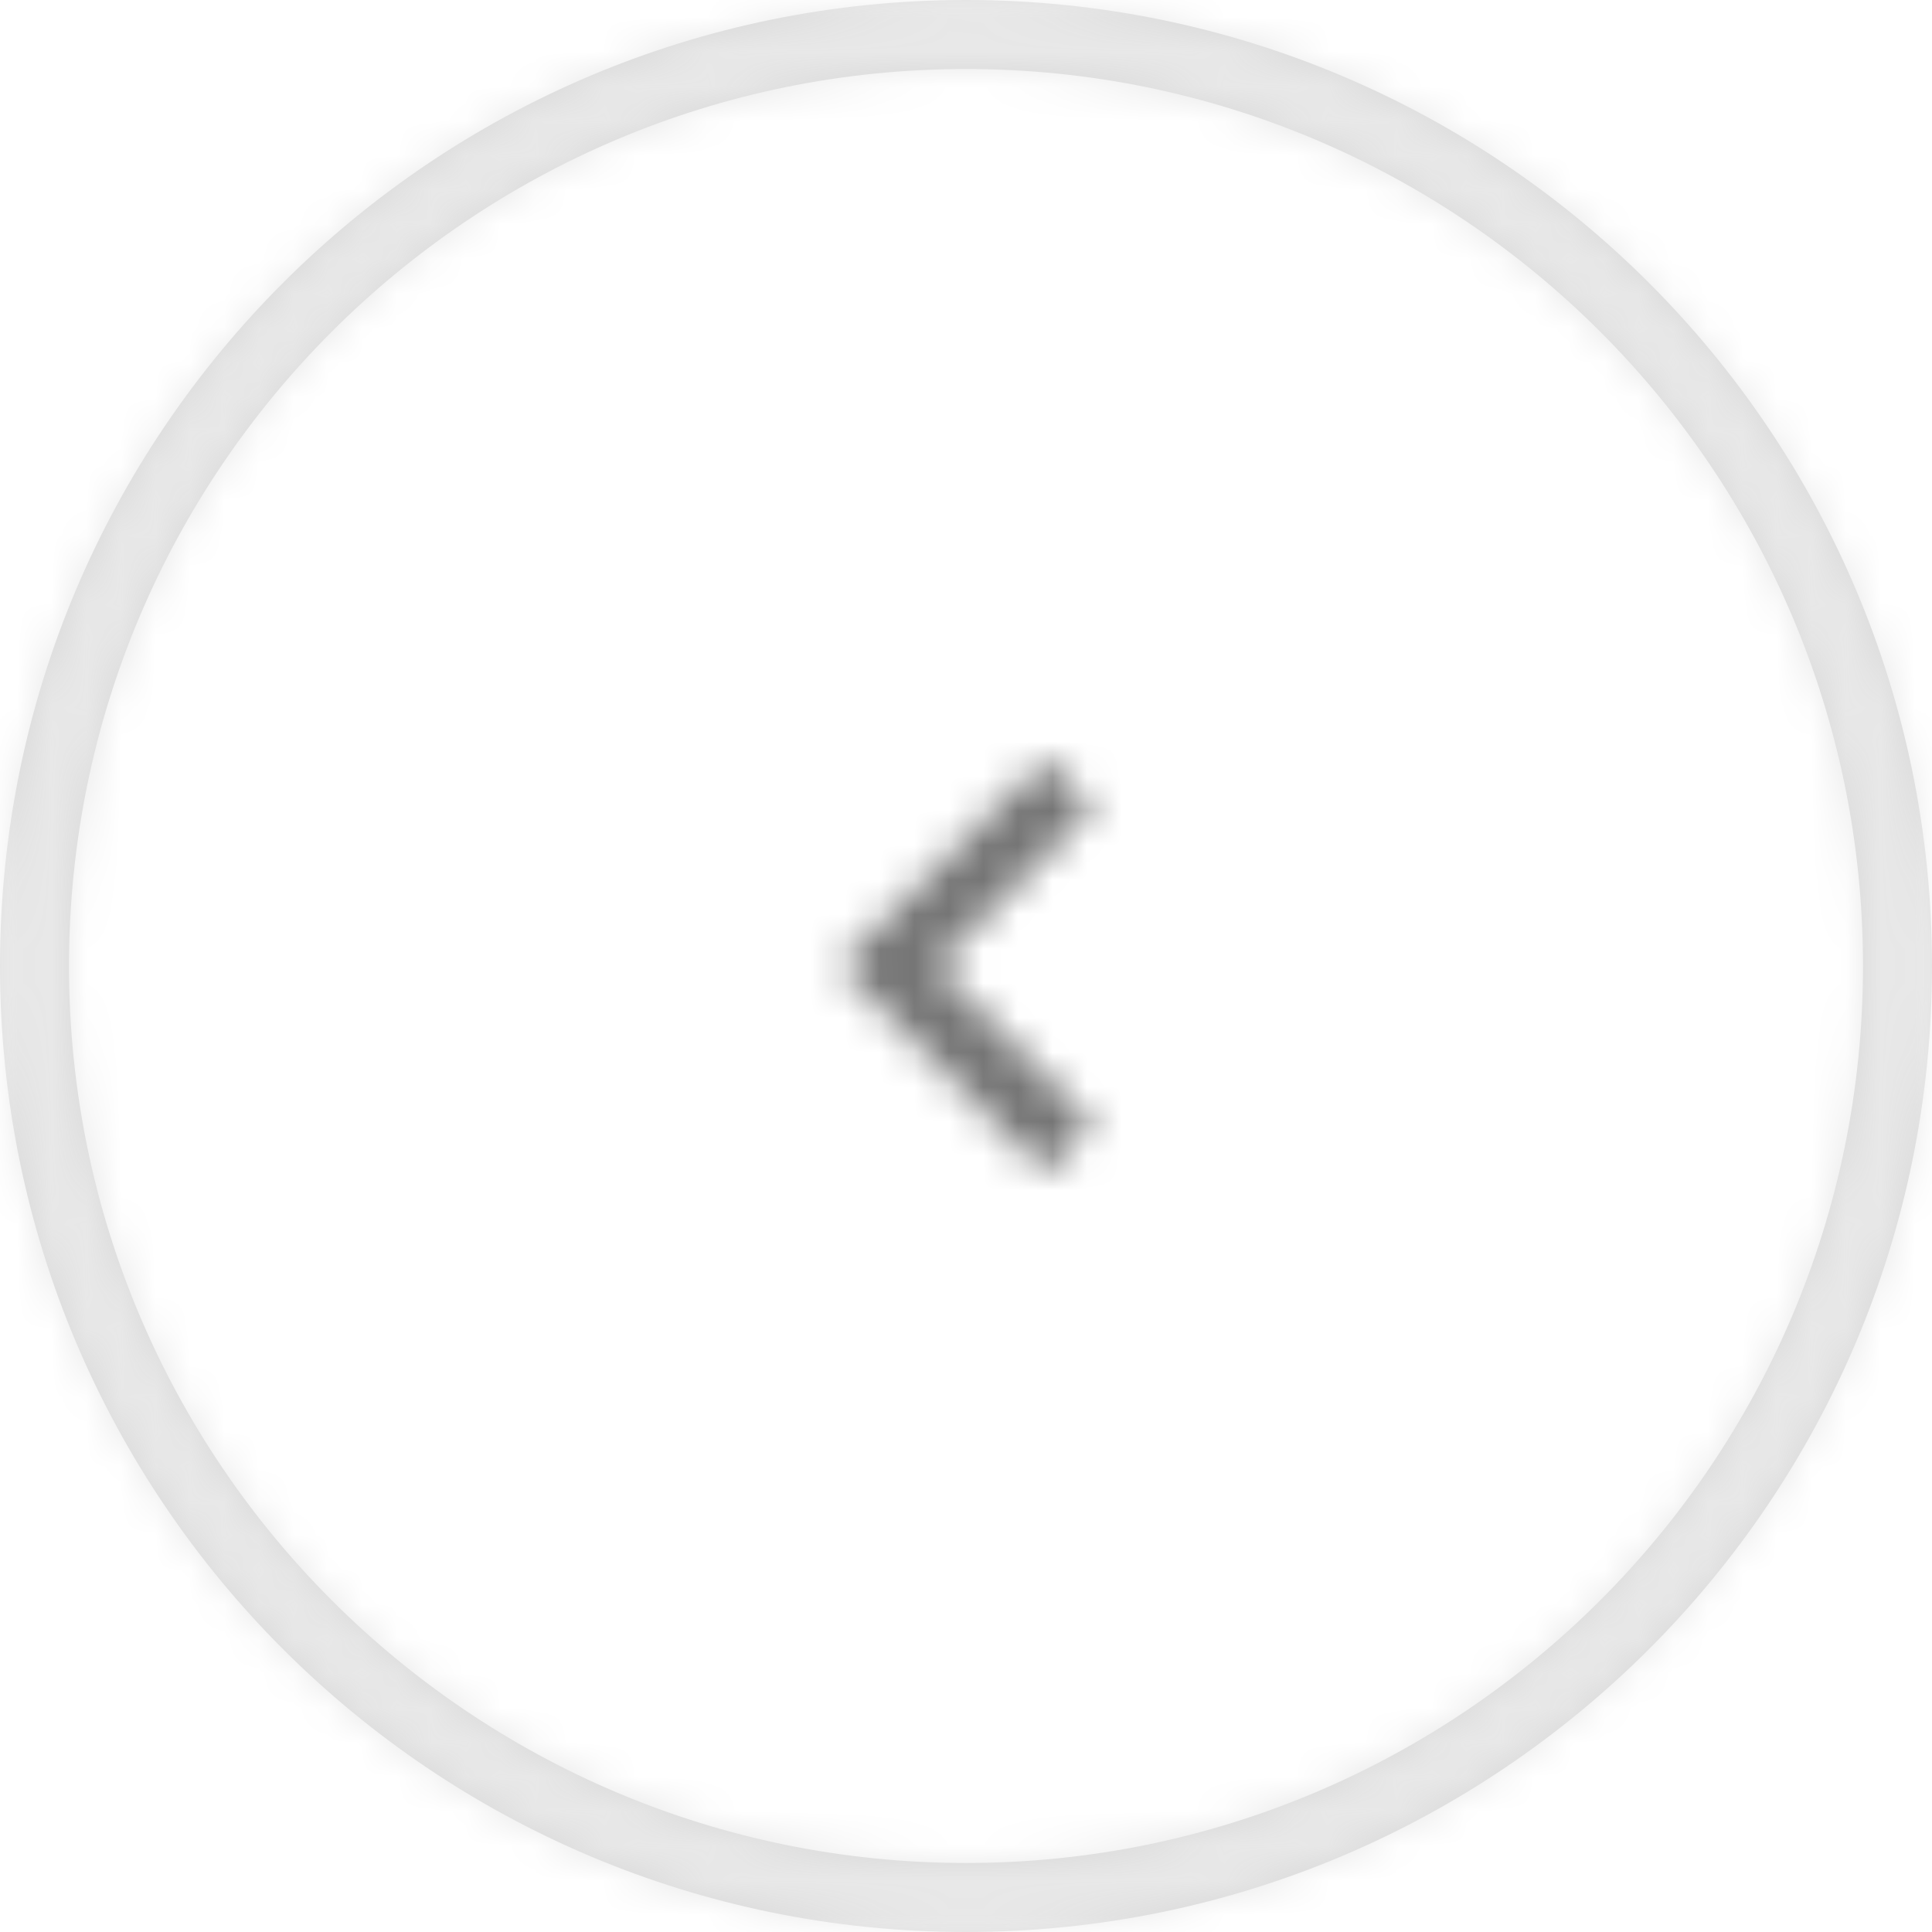 <?xml version="1.0" encoding="UTF-8"?>
<svg width="56px" height="56px" viewBox="0 0 56 56" version="1.1" xmlns="http://www.w3.org/2000/svg" xmlns:xlink="http://www.w3.org/1999/xlink">
    <!-- Generator: Sketch 61 (89581) - https://sketch.com -->
    <title>@0.5xArrow Copy</title>
    <desc>Created with Sketch.</desc>
    <defs>
        <path d="M28,0 C43.464,0 56,12.536 56,28 C56,43.464 43.464,56 28,56 C12.536,56 0,43.464 0,28 C0,12.536 12.536,0 28,0 Z M28,2 C13.641,2 2,13.641 2,28 C2,42.359 13.641,54 28,54 C42.359,54 54,42.359 54,28 C54,13.641 42.359,2 28,2 Z" id="path-1"></path>
        <rect id="path-3" x="0" y="0" width="56" height="56"></rect>
        <filter x="-78.6%" y="-71.4%" width="257.1%" height="257.1%" filterUnits="objectBoundingBox" id="filter-5">
            <feOffset dx="0" dy="4" in="SourceAlpha" result="shadowOffsetOuter1"></feOffset>
            <feGaussianBlur stdDeviation="4" in="shadowOffsetOuter1" result="shadowBlurOuter1"></feGaussianBlur>
            <feColorMatrix values="0 0 0 0 0   0 0 0 0 0   0 0 0 0 0  0 0 0 0.18 0" type="matrix" in="shadowBlurOuter1" result="shadowMatrixOuter1"></feColorMatrix>
            <feOffset dx="0" dy="4" in="SourceAlpha" result="shadowOffsetOuter2"></feOffset>
            <feGaussianBlur stdDeviation="14" in="shadowOffsetOuter2" result="shadowBlurOuter2"></feGaussianBlur>
            <feColorMatrix values="0 0 0 0 0   0 0 0 0 0   0 0 0 0 0  0 0 0 0.051 0" type="matrix" in="shadowBlurOuter2" result="shadowMatrixOuter2"></feColorMatrix>
            <feMerge>
                <feMergeNode in="shadowMatrixOuter1"></feMergeNode>
                <feMergeNode in="shadowMatrixOuter2"></feMergeNode>
            </feMerge>
        </filter>
        <polygon id="path-6" points="15.705 7.41 14.295 6 8.295 12 14.295 18 15.705 16.59 11.125 12"></polygon>
    </defs>
    <g id="Home" stroke="none" stroke-width="1" fill="none" fill-rule="evenodd">
        <g id="Homepage-UI" transform="translate(-136, -334)">
            <g id="Arrow-Copy" transform="translate(136, 334)">
                <g id="Element/Shape/circle/Outline/2px">
                    <mask id="mask-2" fill="white">
                        <use xlink:href="#path-1"></use>
                    </mask>
                    <use id="Combined-Shape" fill="#D8D8D8" fill-rule="evenodd" xlink:href="#path-1"></use>
                    <g id="Element/Shape/Square/Fill" mask="url(#mask-2)">
                        <mask id="mask-4" fill="white">
                            <use xlink:href="#path-3"></use>
                        </mask>
                        <g id="BG_Shadow">
                            <use fill="black" fill-opacity="1" filter="url(#filter-5)" xlink:href="#path-3"></use>
                            <use fill="#FFFFFF" fill-rule="evenodd" xlink:href="#path-3"></use>
                        </g>
                        <rect id="Shape_element" fill="#E8E8E8" fill-rule="evenodd" mask="url(#mask-4)" x="0" y="0" width="56" height="56"></rect>
                        <rect id="Normal" fill-opacity="0" fill="#000000" fill-rule="evenodd" mask="url(#mask-4)" x="0" y="0" width="56" height="56"></rect>
                    </g>
                </g>
                <g id="Icon-/-Keyboard-Arrow---Left-/-Outlined" transform="translate(16, 16)">
                    <mask id="mask-7" fill="white">
                        <use xlink:href="#path-6"></use>
                    </mask>
                    <g id="icon/navigation/chevron_left_24px" fill-rule="nonzero"></g>
                    <g id="✱-/-Color-/-Icons-/-Selected-/-On-Surface-/-Inactive" mask="url(#mask-7)" fill="#000000" fill-opacity="0.54" fill-rule="evenodd">
                        <rect id="Rectangle" x="0" y="0" width="24" height="24"></rect>
                    </g>
                </g>
            </g>
        </g>
    </g>
</svg>